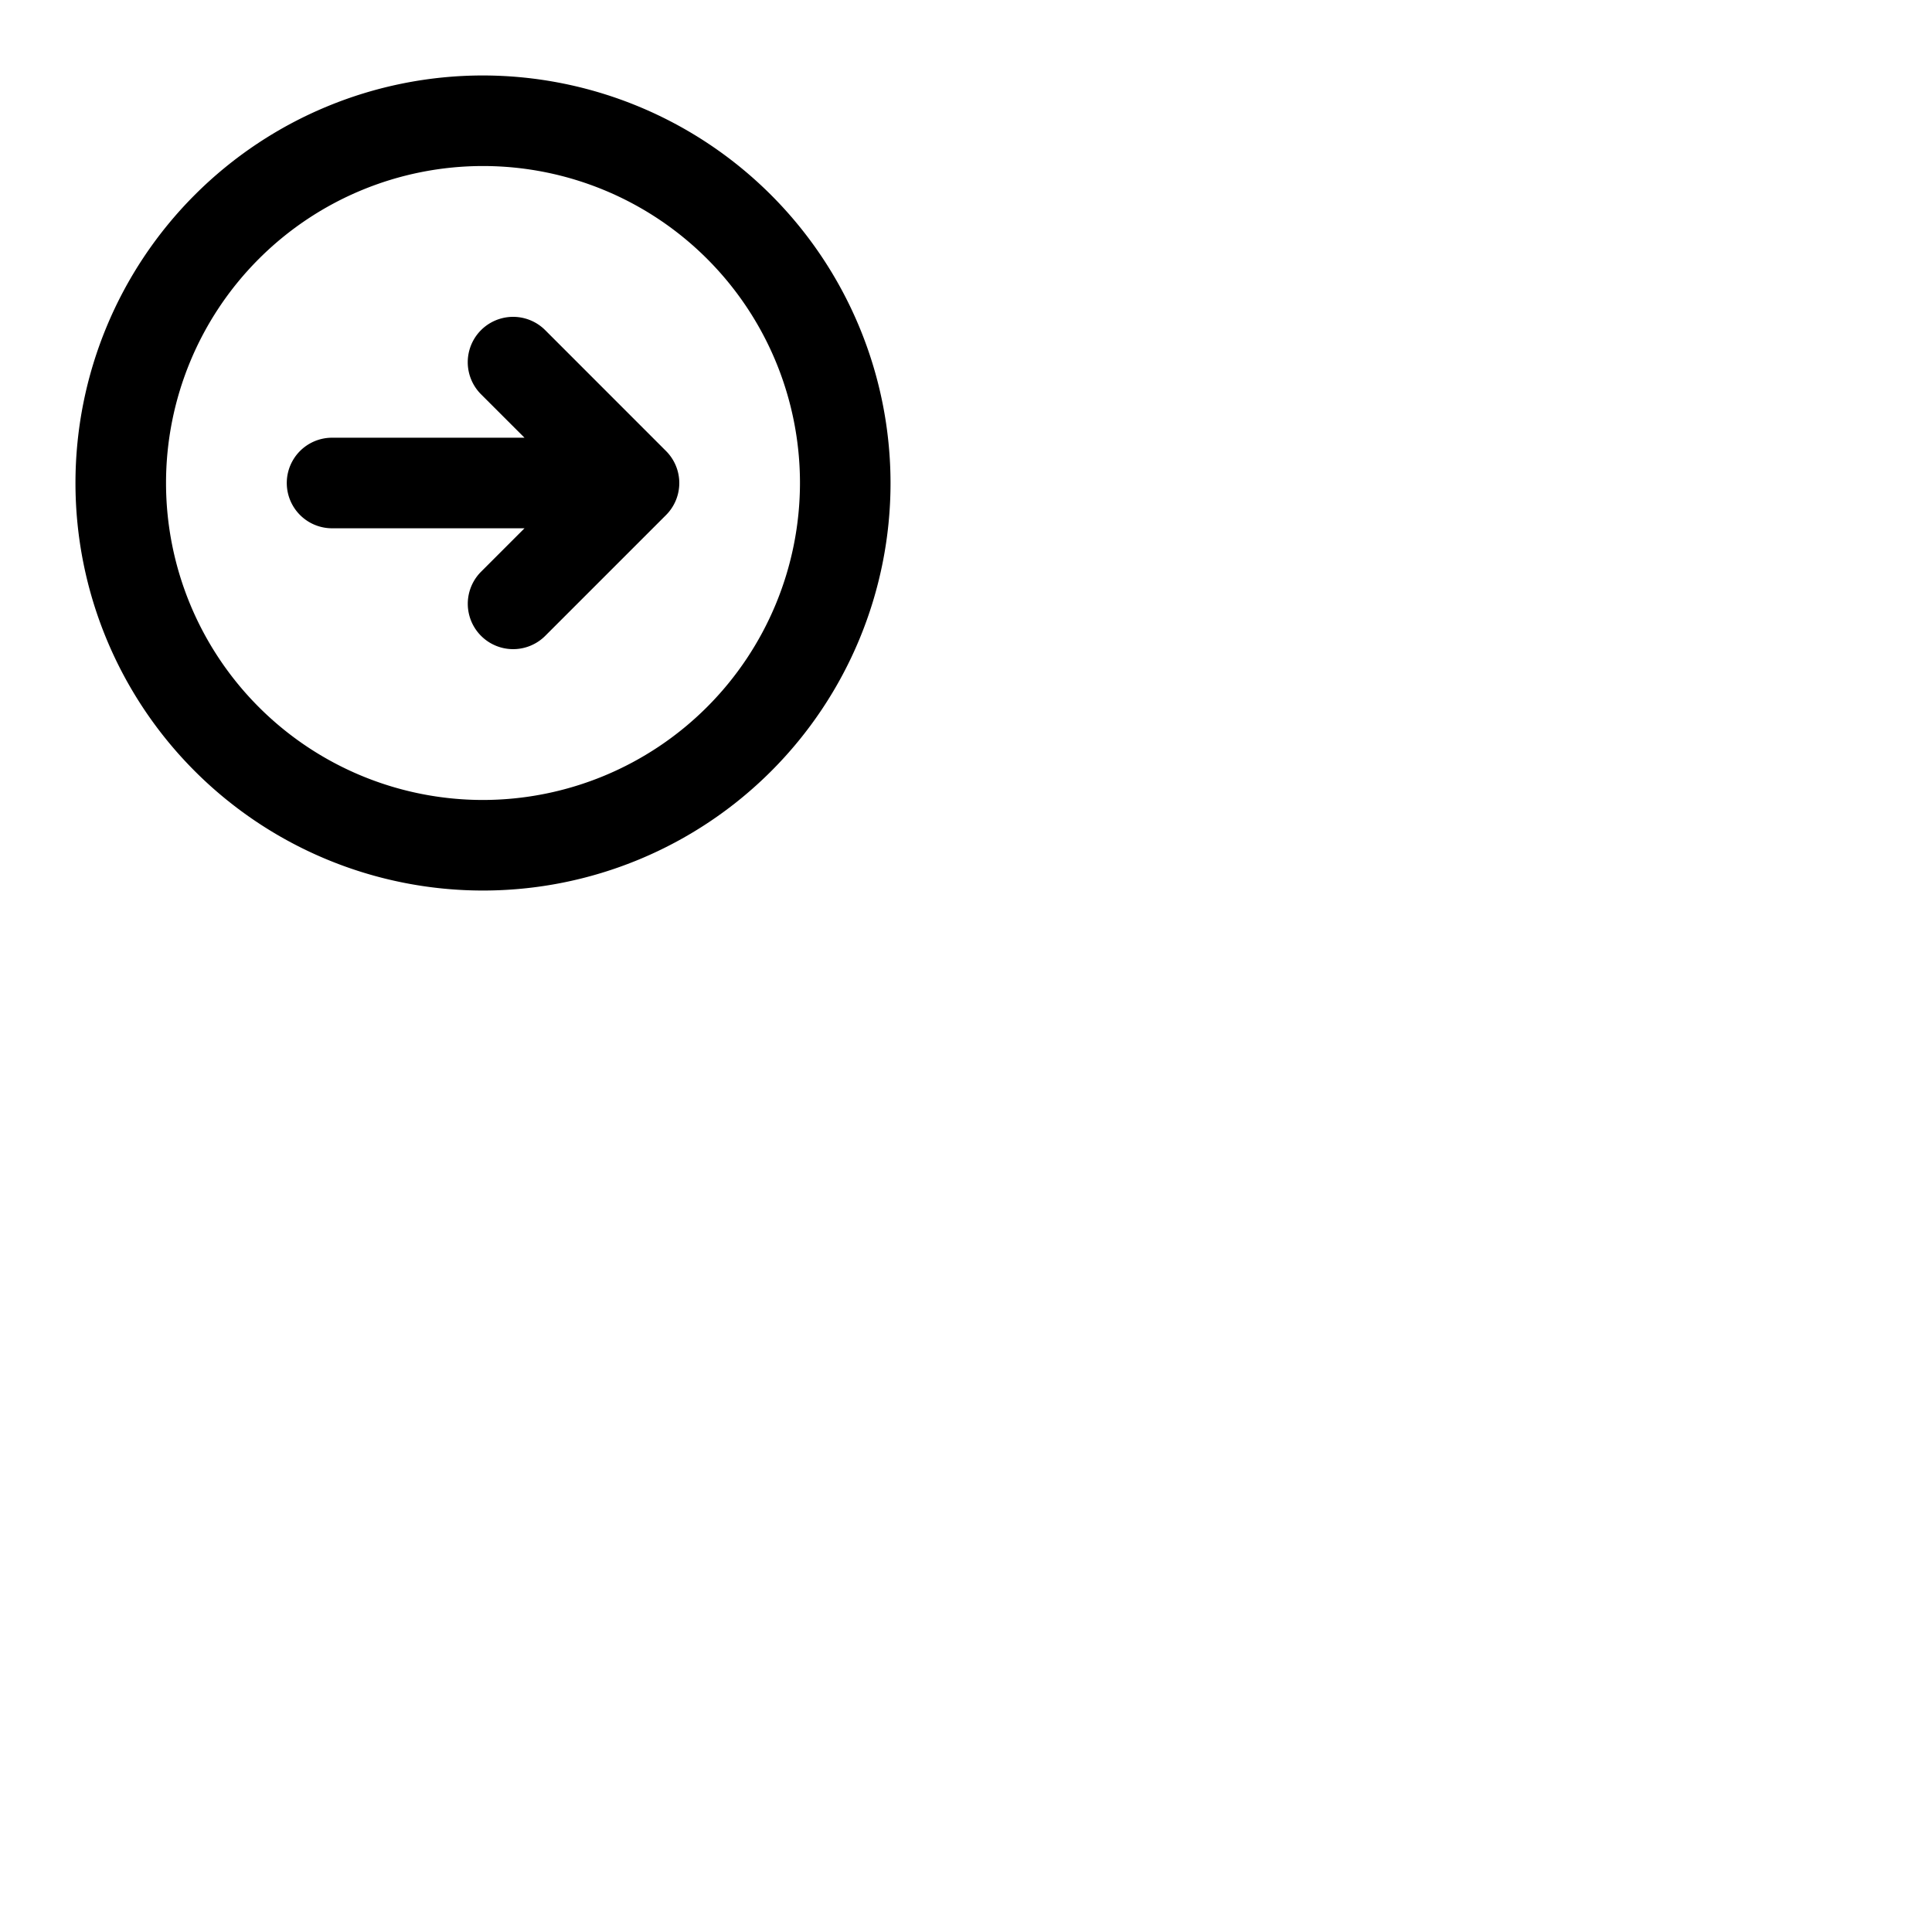 <svg xmlns="http://www.w3.org/2000/svg" version="1.1" viewBox="0 0 512 512" fill="currentColor"><path fill="currentColor" d="M128 20a108 108 0 1 0 108 108A108.12 108.12 0 0 0 128 20m0 192a84 84 0 1 1 84-84a84.09 84.09 0 0 1-84 84m48.49-92.49a12 12 0 0 1 0 17l-32 32a12 12 0 1 1-17-17L139 140H88a12 12 0 0 1 0-24h51l-11.52-11.51a12 12 0 1 1 17-17Z"/></svg>